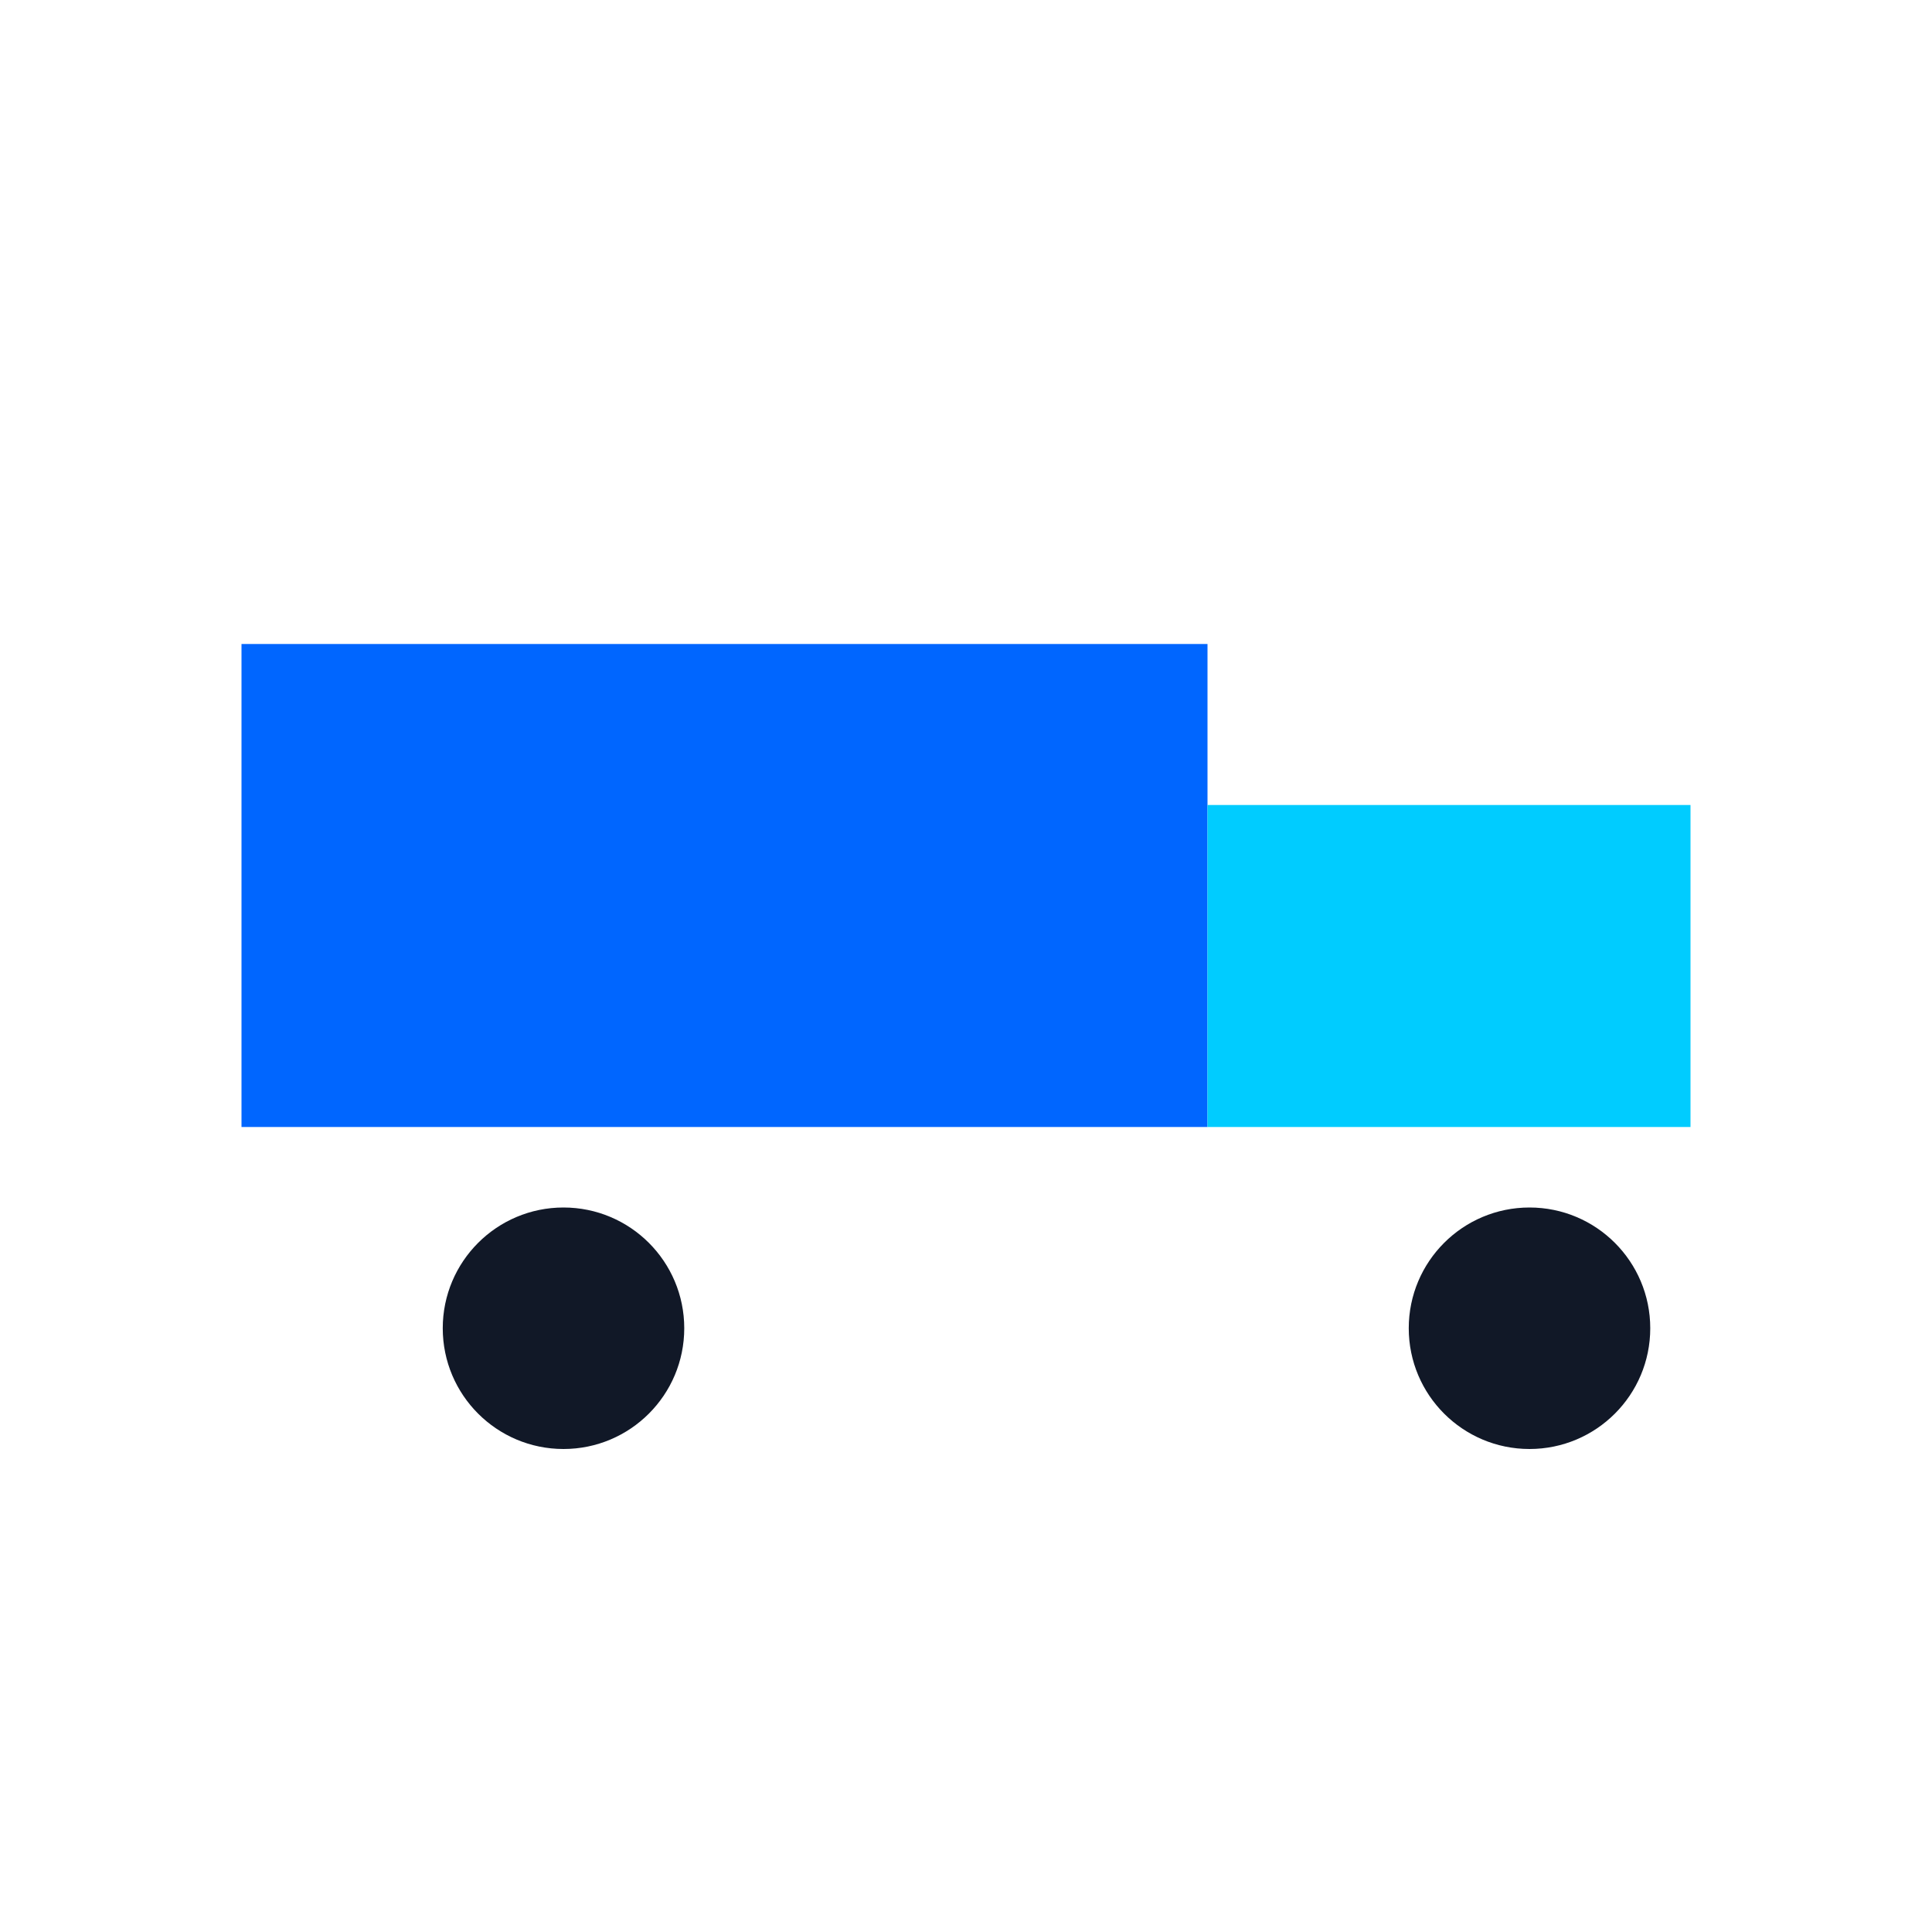 <svg xmlns="http://www.w3.org/2000/svg" viewBox="0 0 24 24" width="40" height="40" fill="none">
  <path d="M3 8h12v6H3z" fill="#0066ff"/>
  <path d="M15 10h6v4h-6z" fill="#00ccff"/>
  <circle cx="7" cy="16.5" r="1.5" fill="#111827"/>
  <circle cx="19" cy="16.5" r="1.5" fill="#111827"/>
</svg>